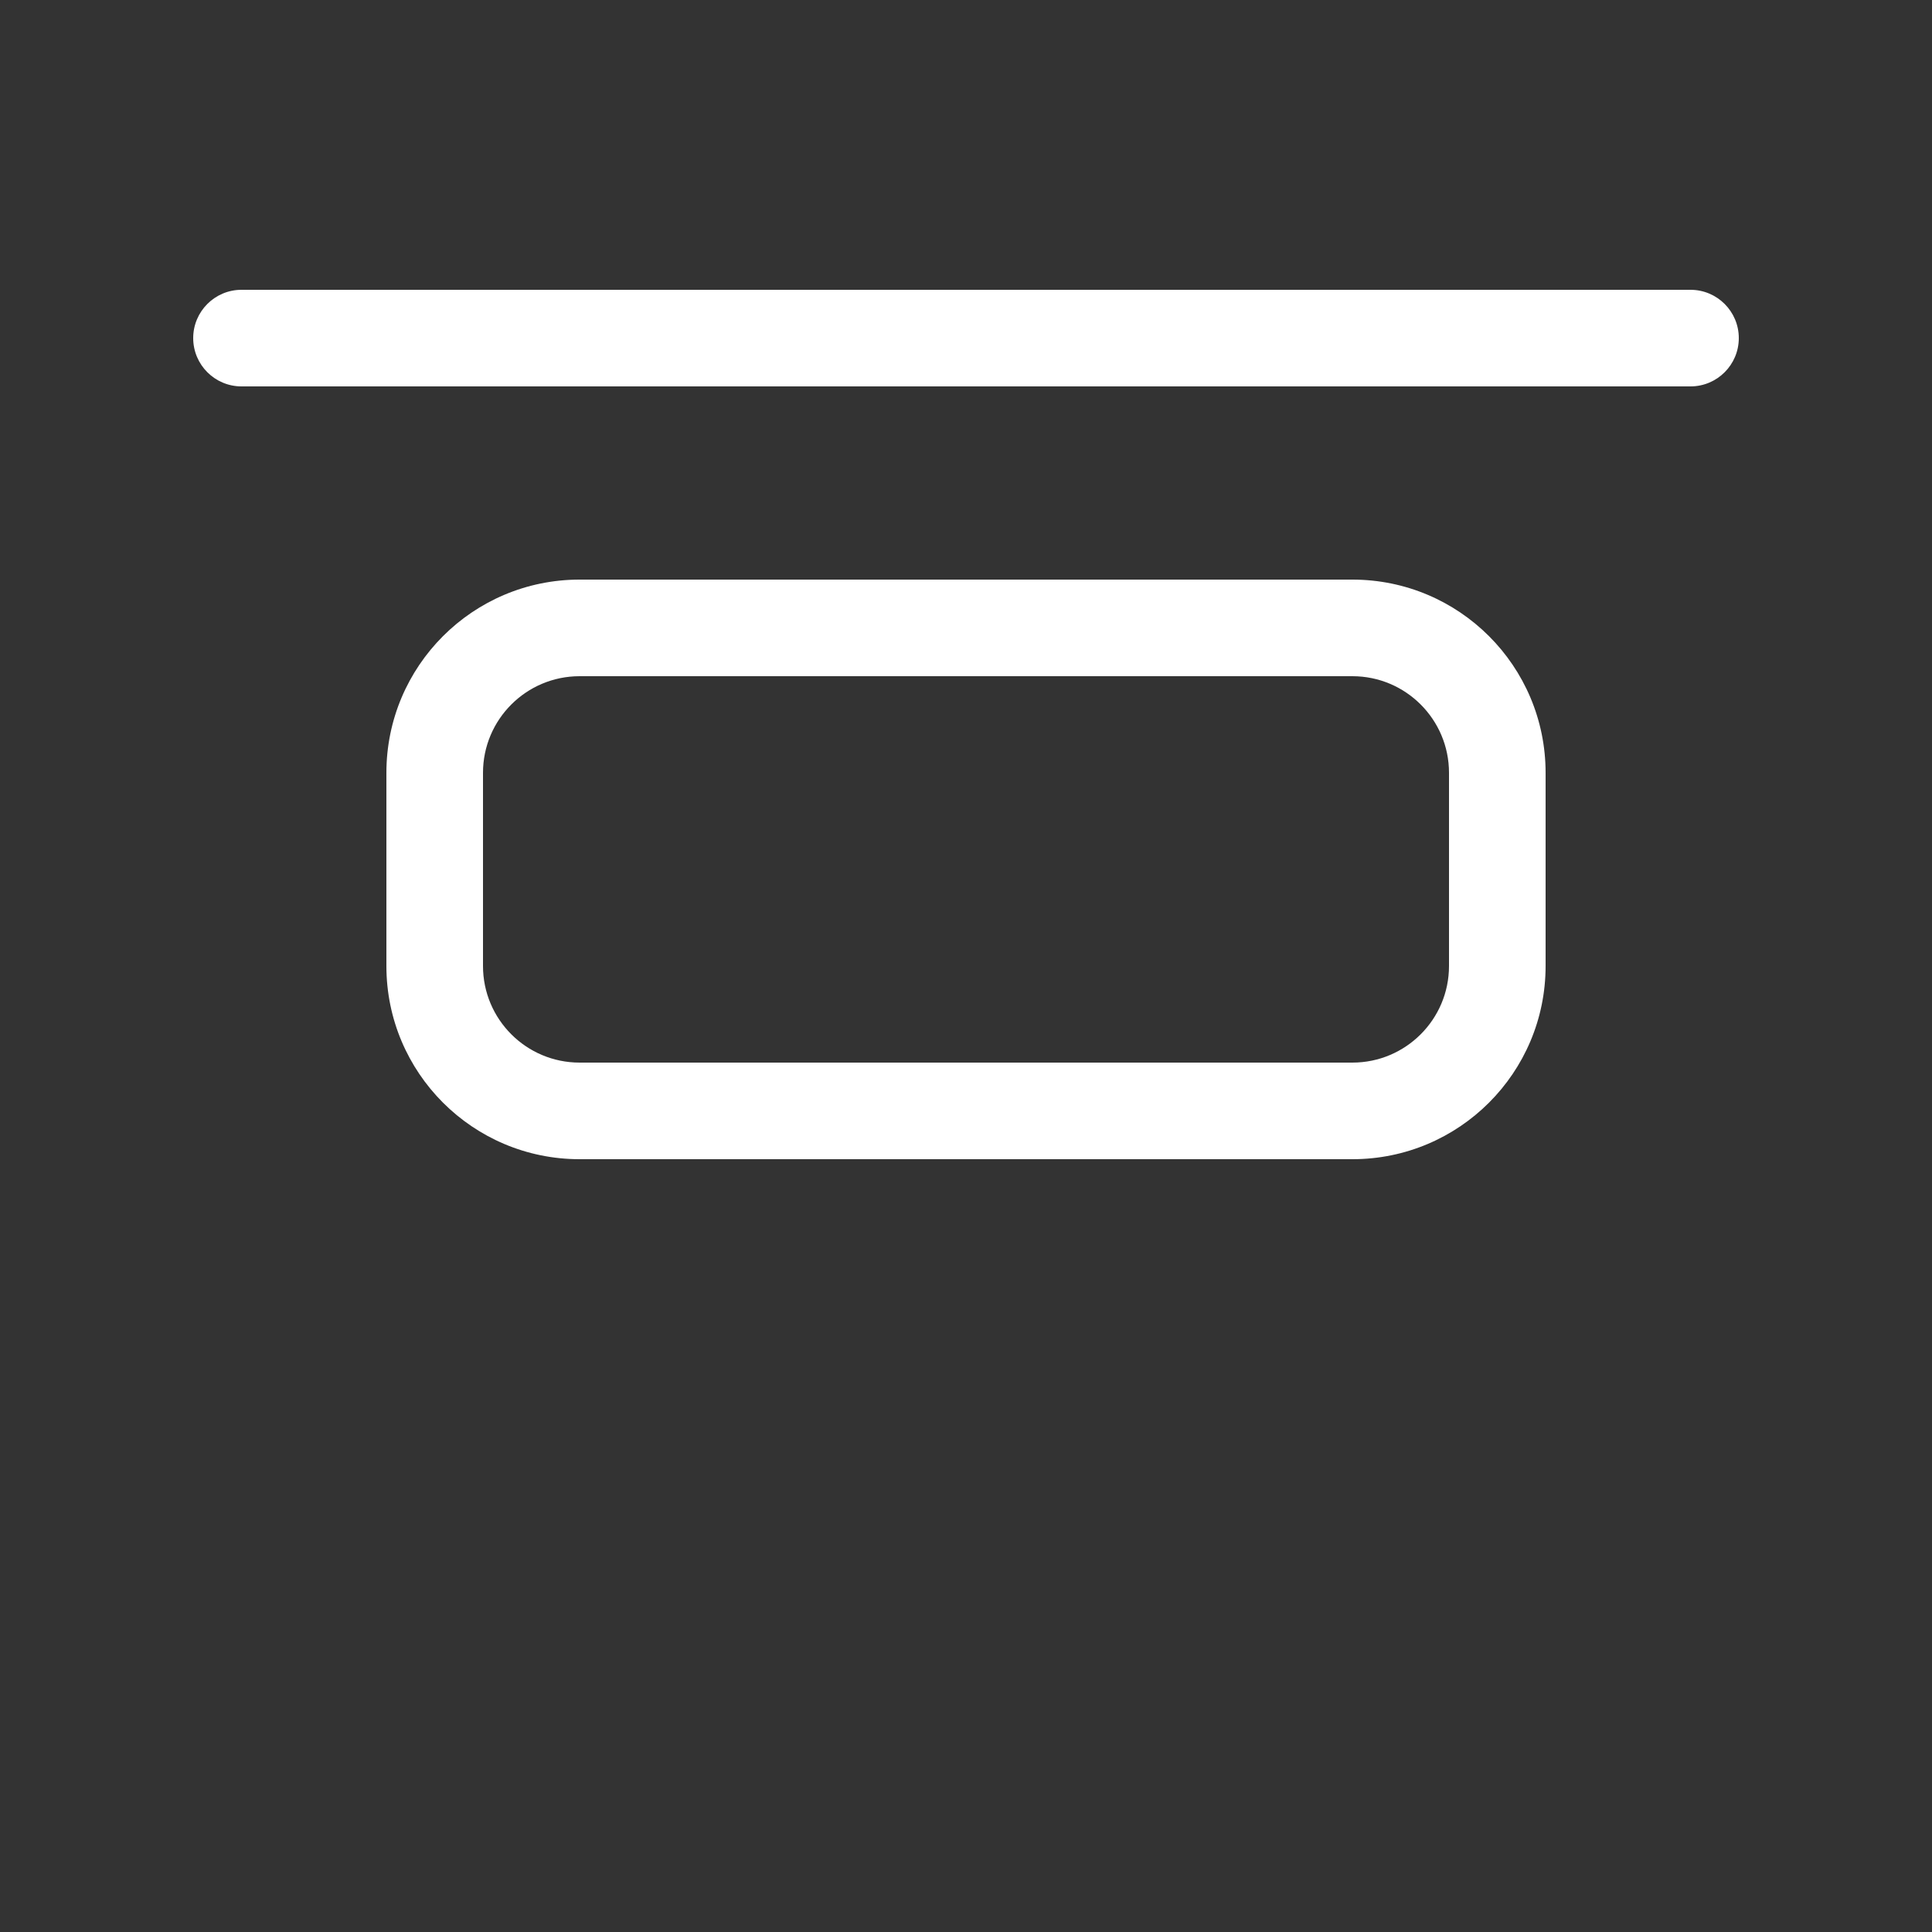 <svg width="20" height="20" viewBox="0 0 20 20" fill="none" xmlns="http://www.w3.org/2000/svg">
<rect x="0" y="0" width="20" height="20" fill="#333333" stroke="none"/>
<path d="M2 3.5C2 3.224 2.224 3 2.5 3H17.5C17.776 3 18 3.224 18 3.5C18 3.776 17.776 4 17.5 4H2.5C2.224 4 2 3.776 2 3.5Z" fill="#ffffff"/>
<path d="M6 6C4.895 6 4 6.895 4 8V10C4 11.105 4.895 12 6 12H14C15.105 12 16 11.105 16 10V8C16 6.895 15.105 6 14 6H6ZM5 8C5 7.448 5.448 7 6 7H14C14.552 7 15 7.448 15 8V10C15 10.552 14.552 11 14 11H6C5.448 11 5 10.552 5 10V8Z" fill="#ffffff"/>
</svg>
